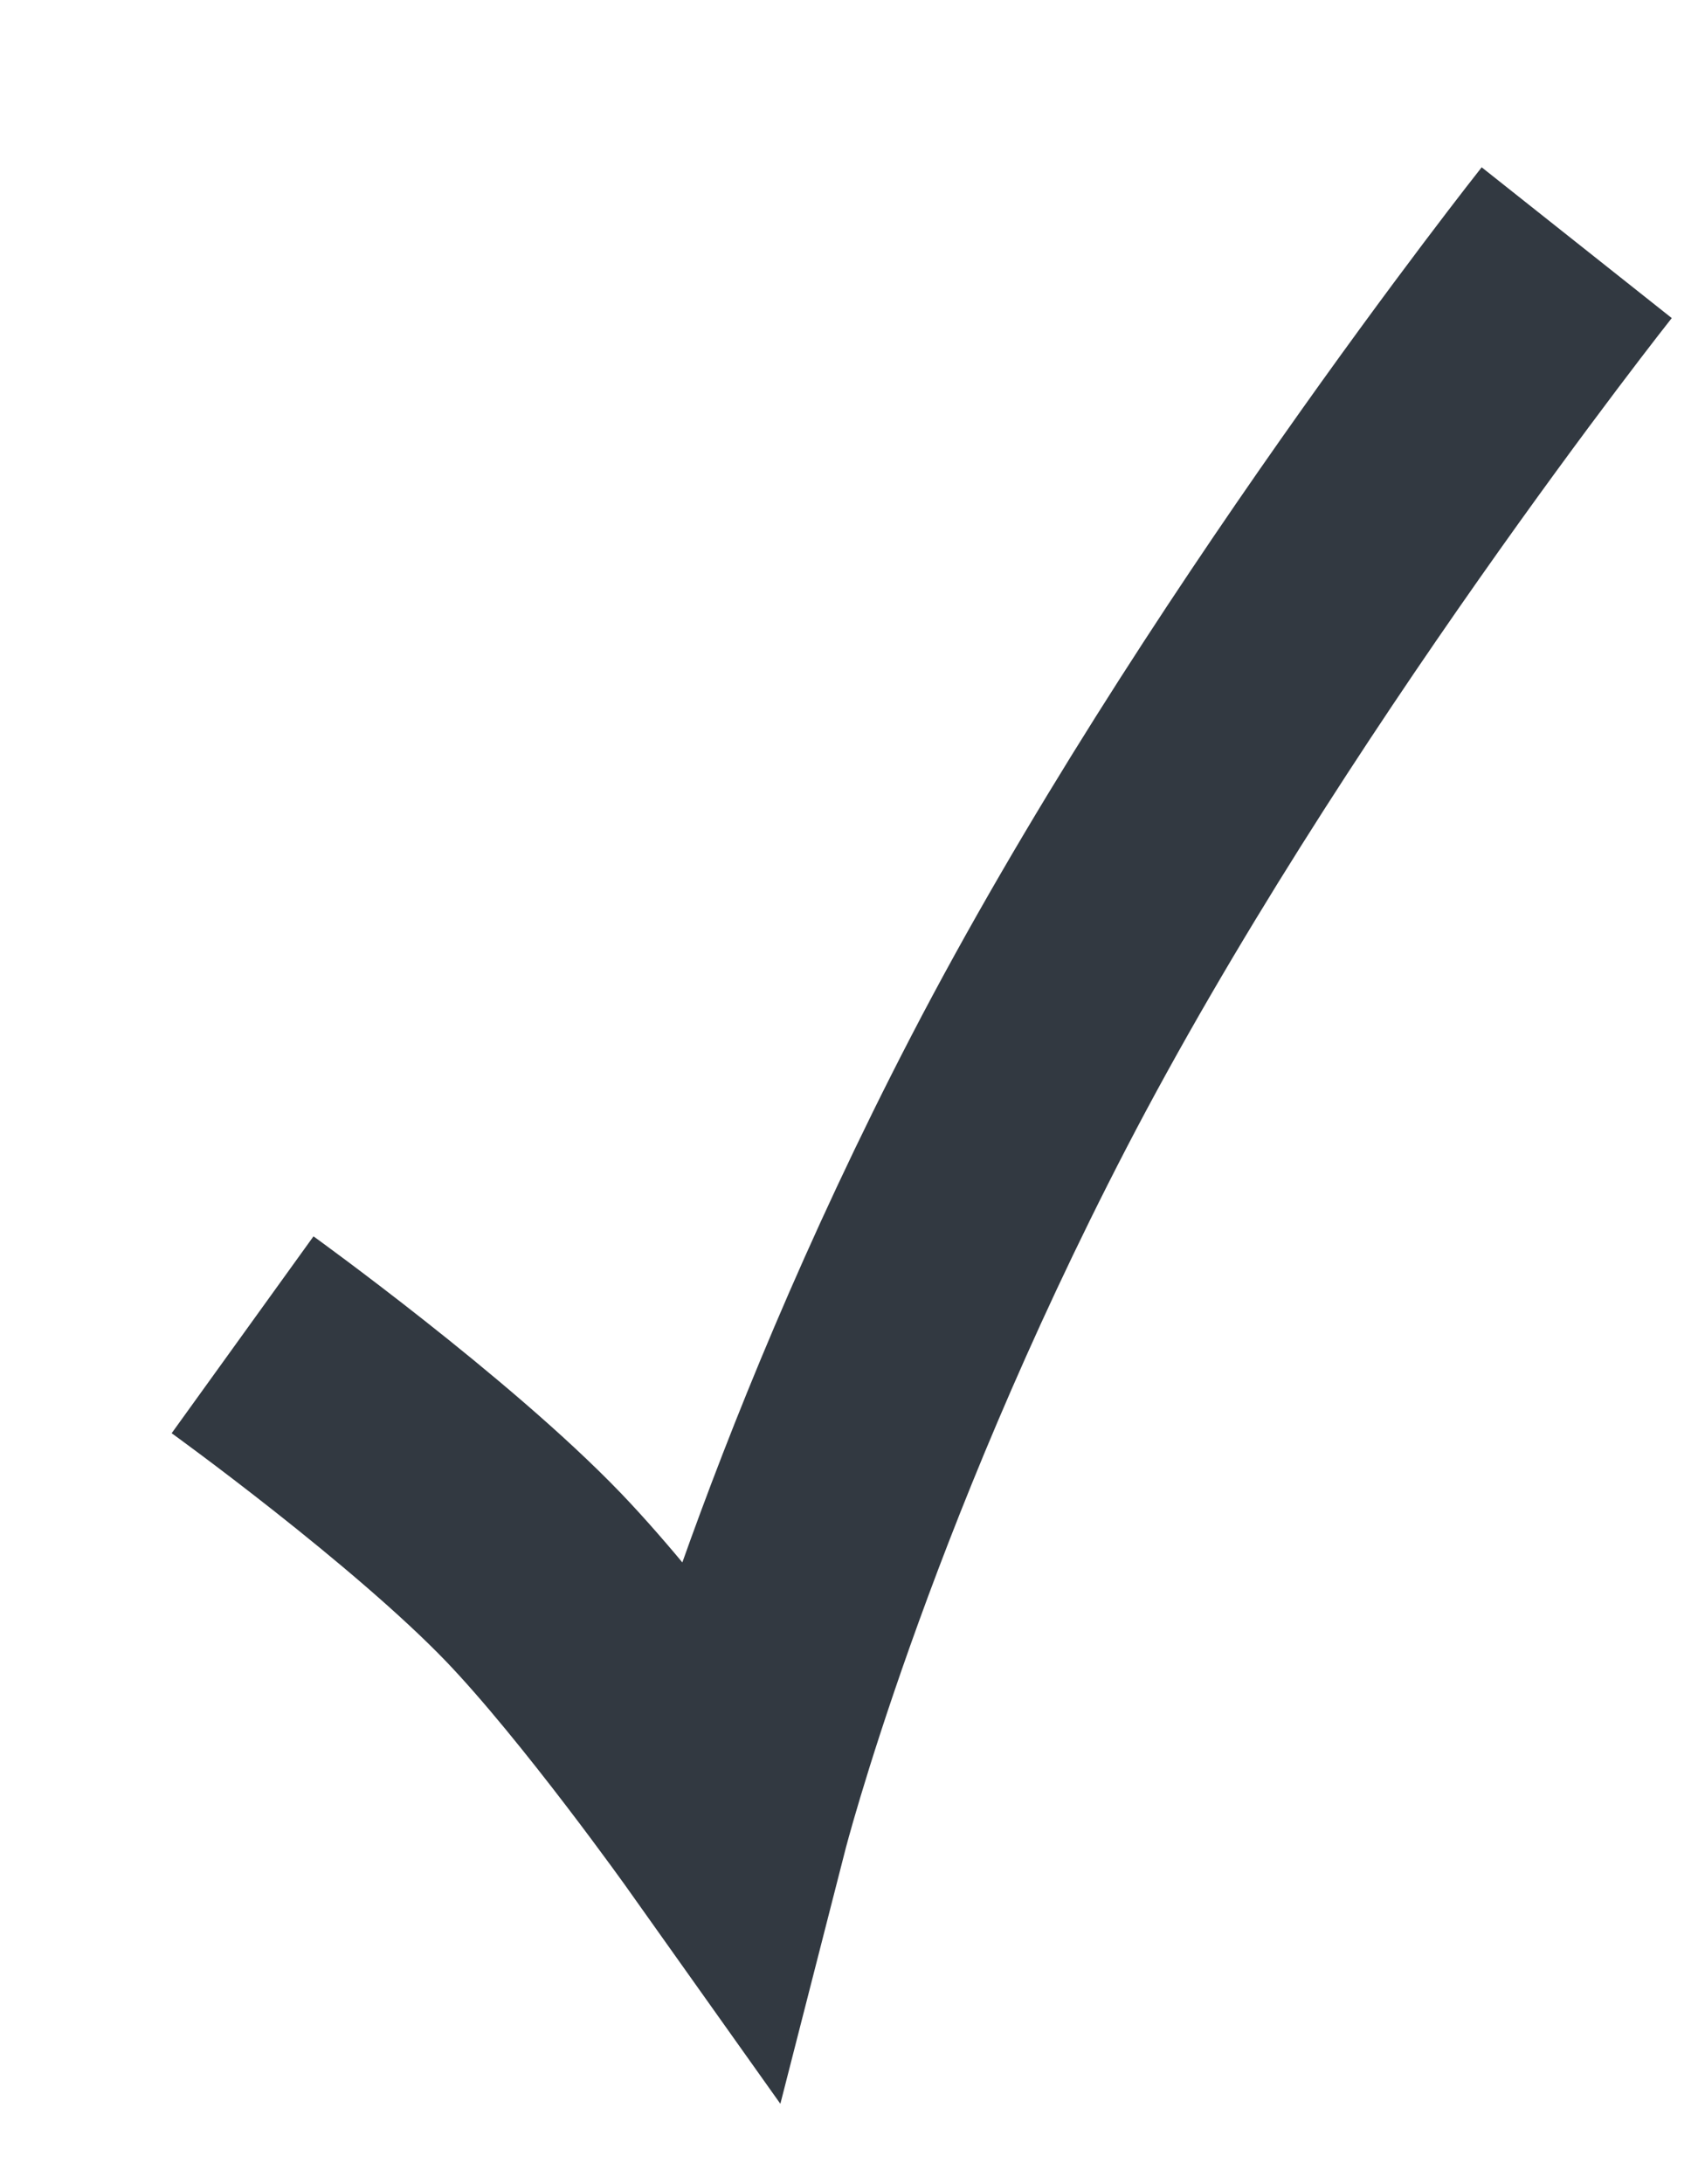 <svg width="7" height="9" viewBox="0 0 7 9" fill="none" xmlns="http://www.w3.org/2000/svg">
<path d="M1 5.5C1 5.5 1.777 6.06 2.2 6.5C2.546 6.861 3 7.5 3 7.5C3 7.5 3.347 6.144 4.2 4.5C5.099 2.767 6.5 1 6.5 1" stroke="#323941"/>
</svg>
